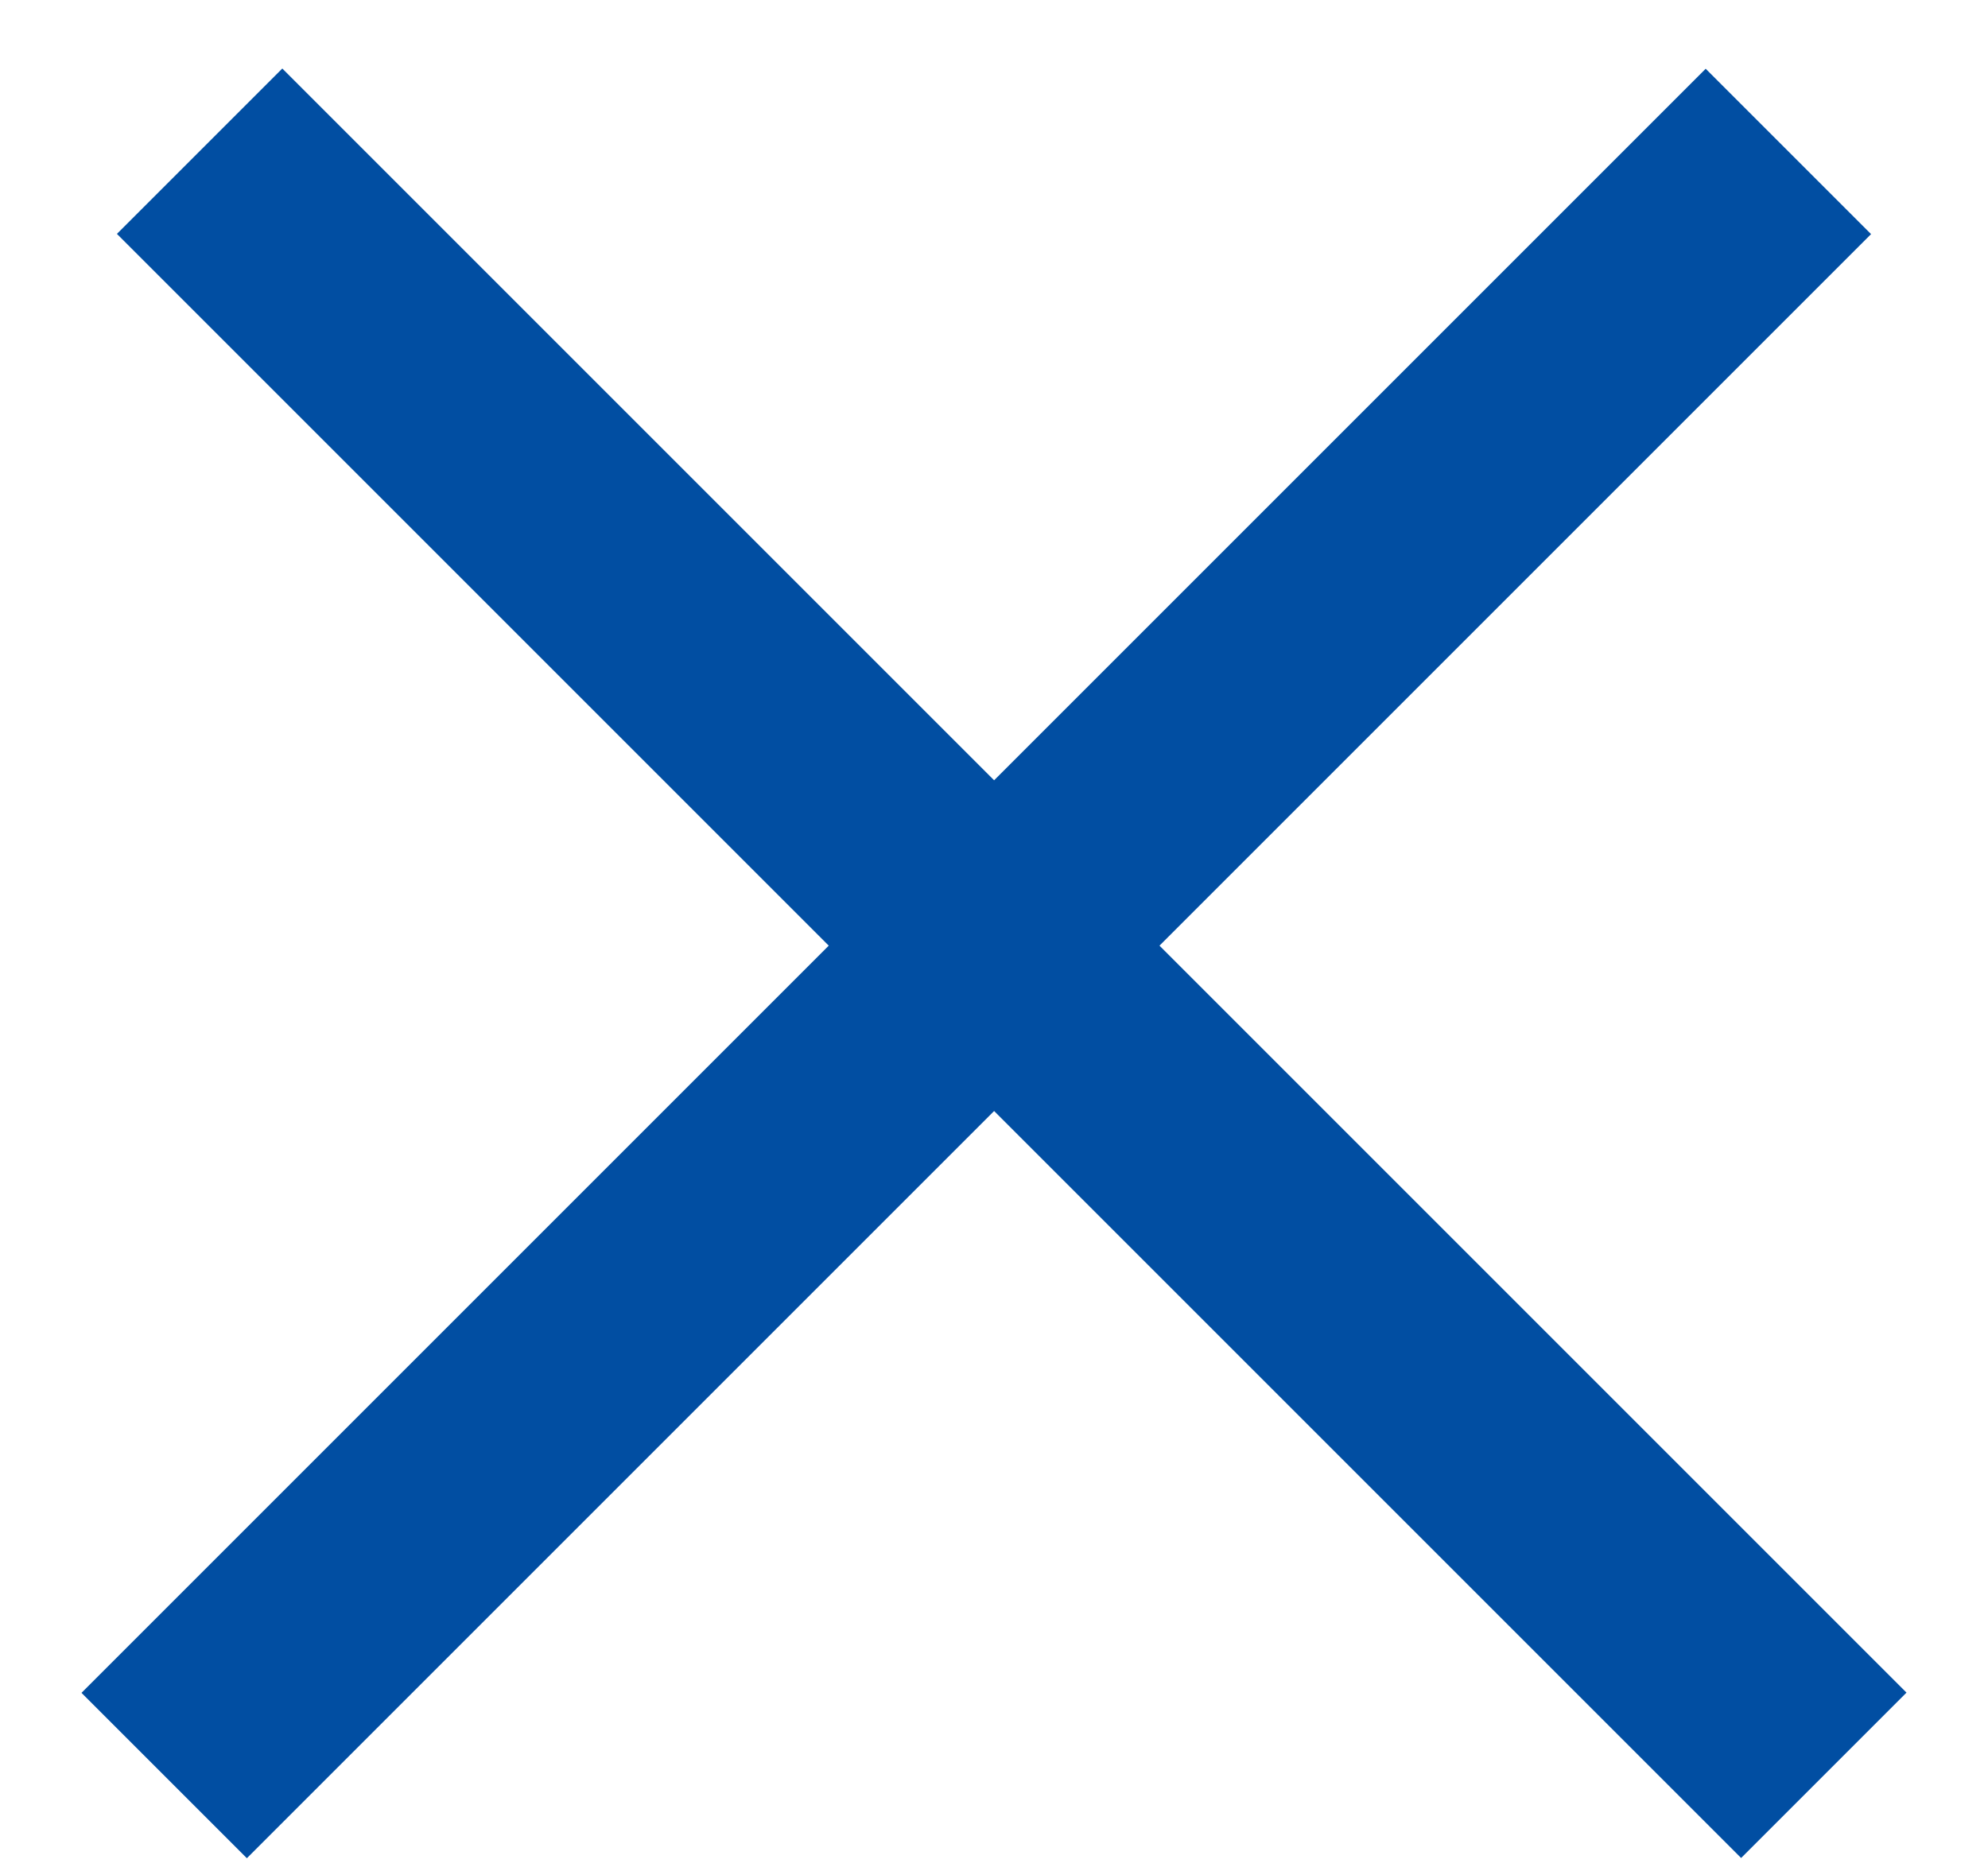 <svg width="17" height="16" viewBox="0 0 17 16" fill="none" xmlns="http://www.w3.org/2000/svg">
<line x1="1.707" y1="1.293" x2="15.596" y2="15.182" stroke="#014EA2" stroke-width="2"/>
<line x1="1.404" y1="15.184" x2="15.293" y2="1.295" stroke="#014EA2" stroke-width="2"/>
</svg>
